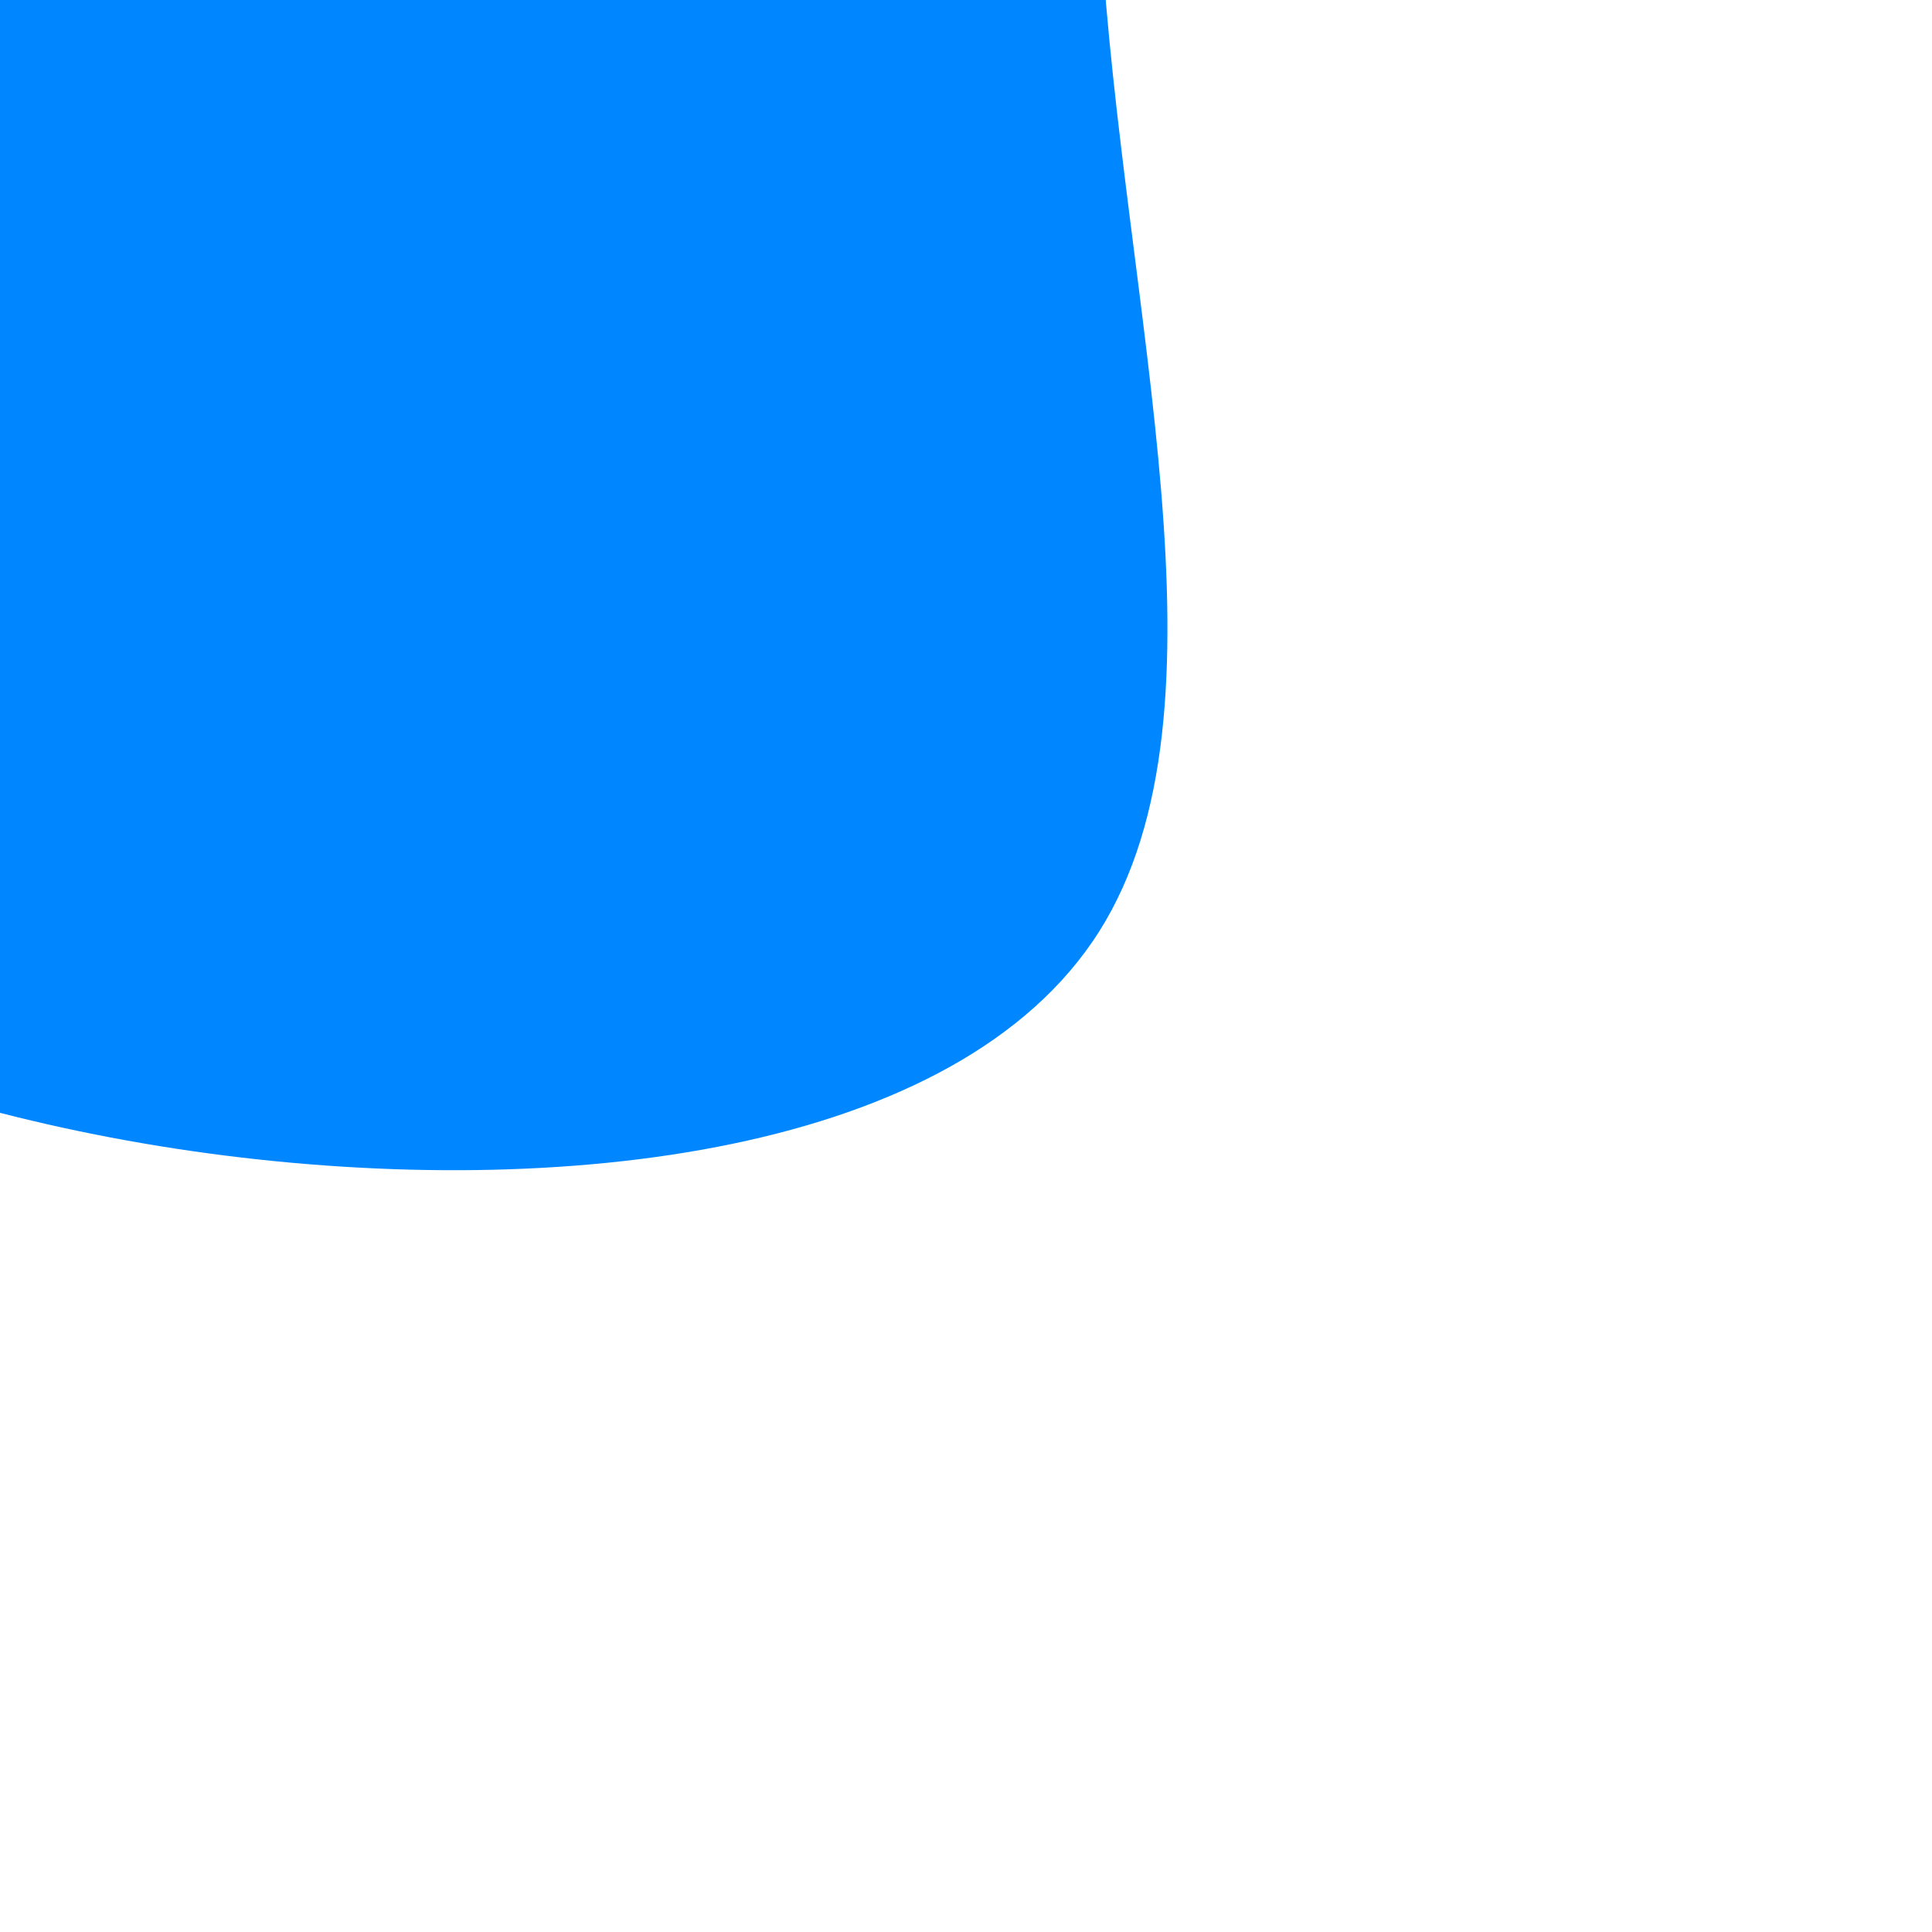 <svg id="visual" viewBox="0 0 900 900" width="900" height="900" xmlns="http://www.w3.org/2000/svg" xmlns:xlink="http://www.w3.org/1999/xlink" version="1.1"><g transform="translate(75.086 -40.902)"><path d="M395.6 -418.8C461.2 -330 427.5 -165 437.8 10.3C448.1 185.6 502.5 371.2 436.9 474.9C371.2 578.6 185.6 600.3 22.1 578.2C-141.4 556.1 -282.8 490.2 -406.7 386.5C-530.5 282.8 -636.8 141.4 -616.4 20.4C-596 -100.6 -449 -201.3 -325.1 -290.1C-201.3 -379 -100.6 -456 32.2 -488.2C165 -520.3 330 -507.6 395.6 -418.8" fill="#0087ff"></path></g></svg>